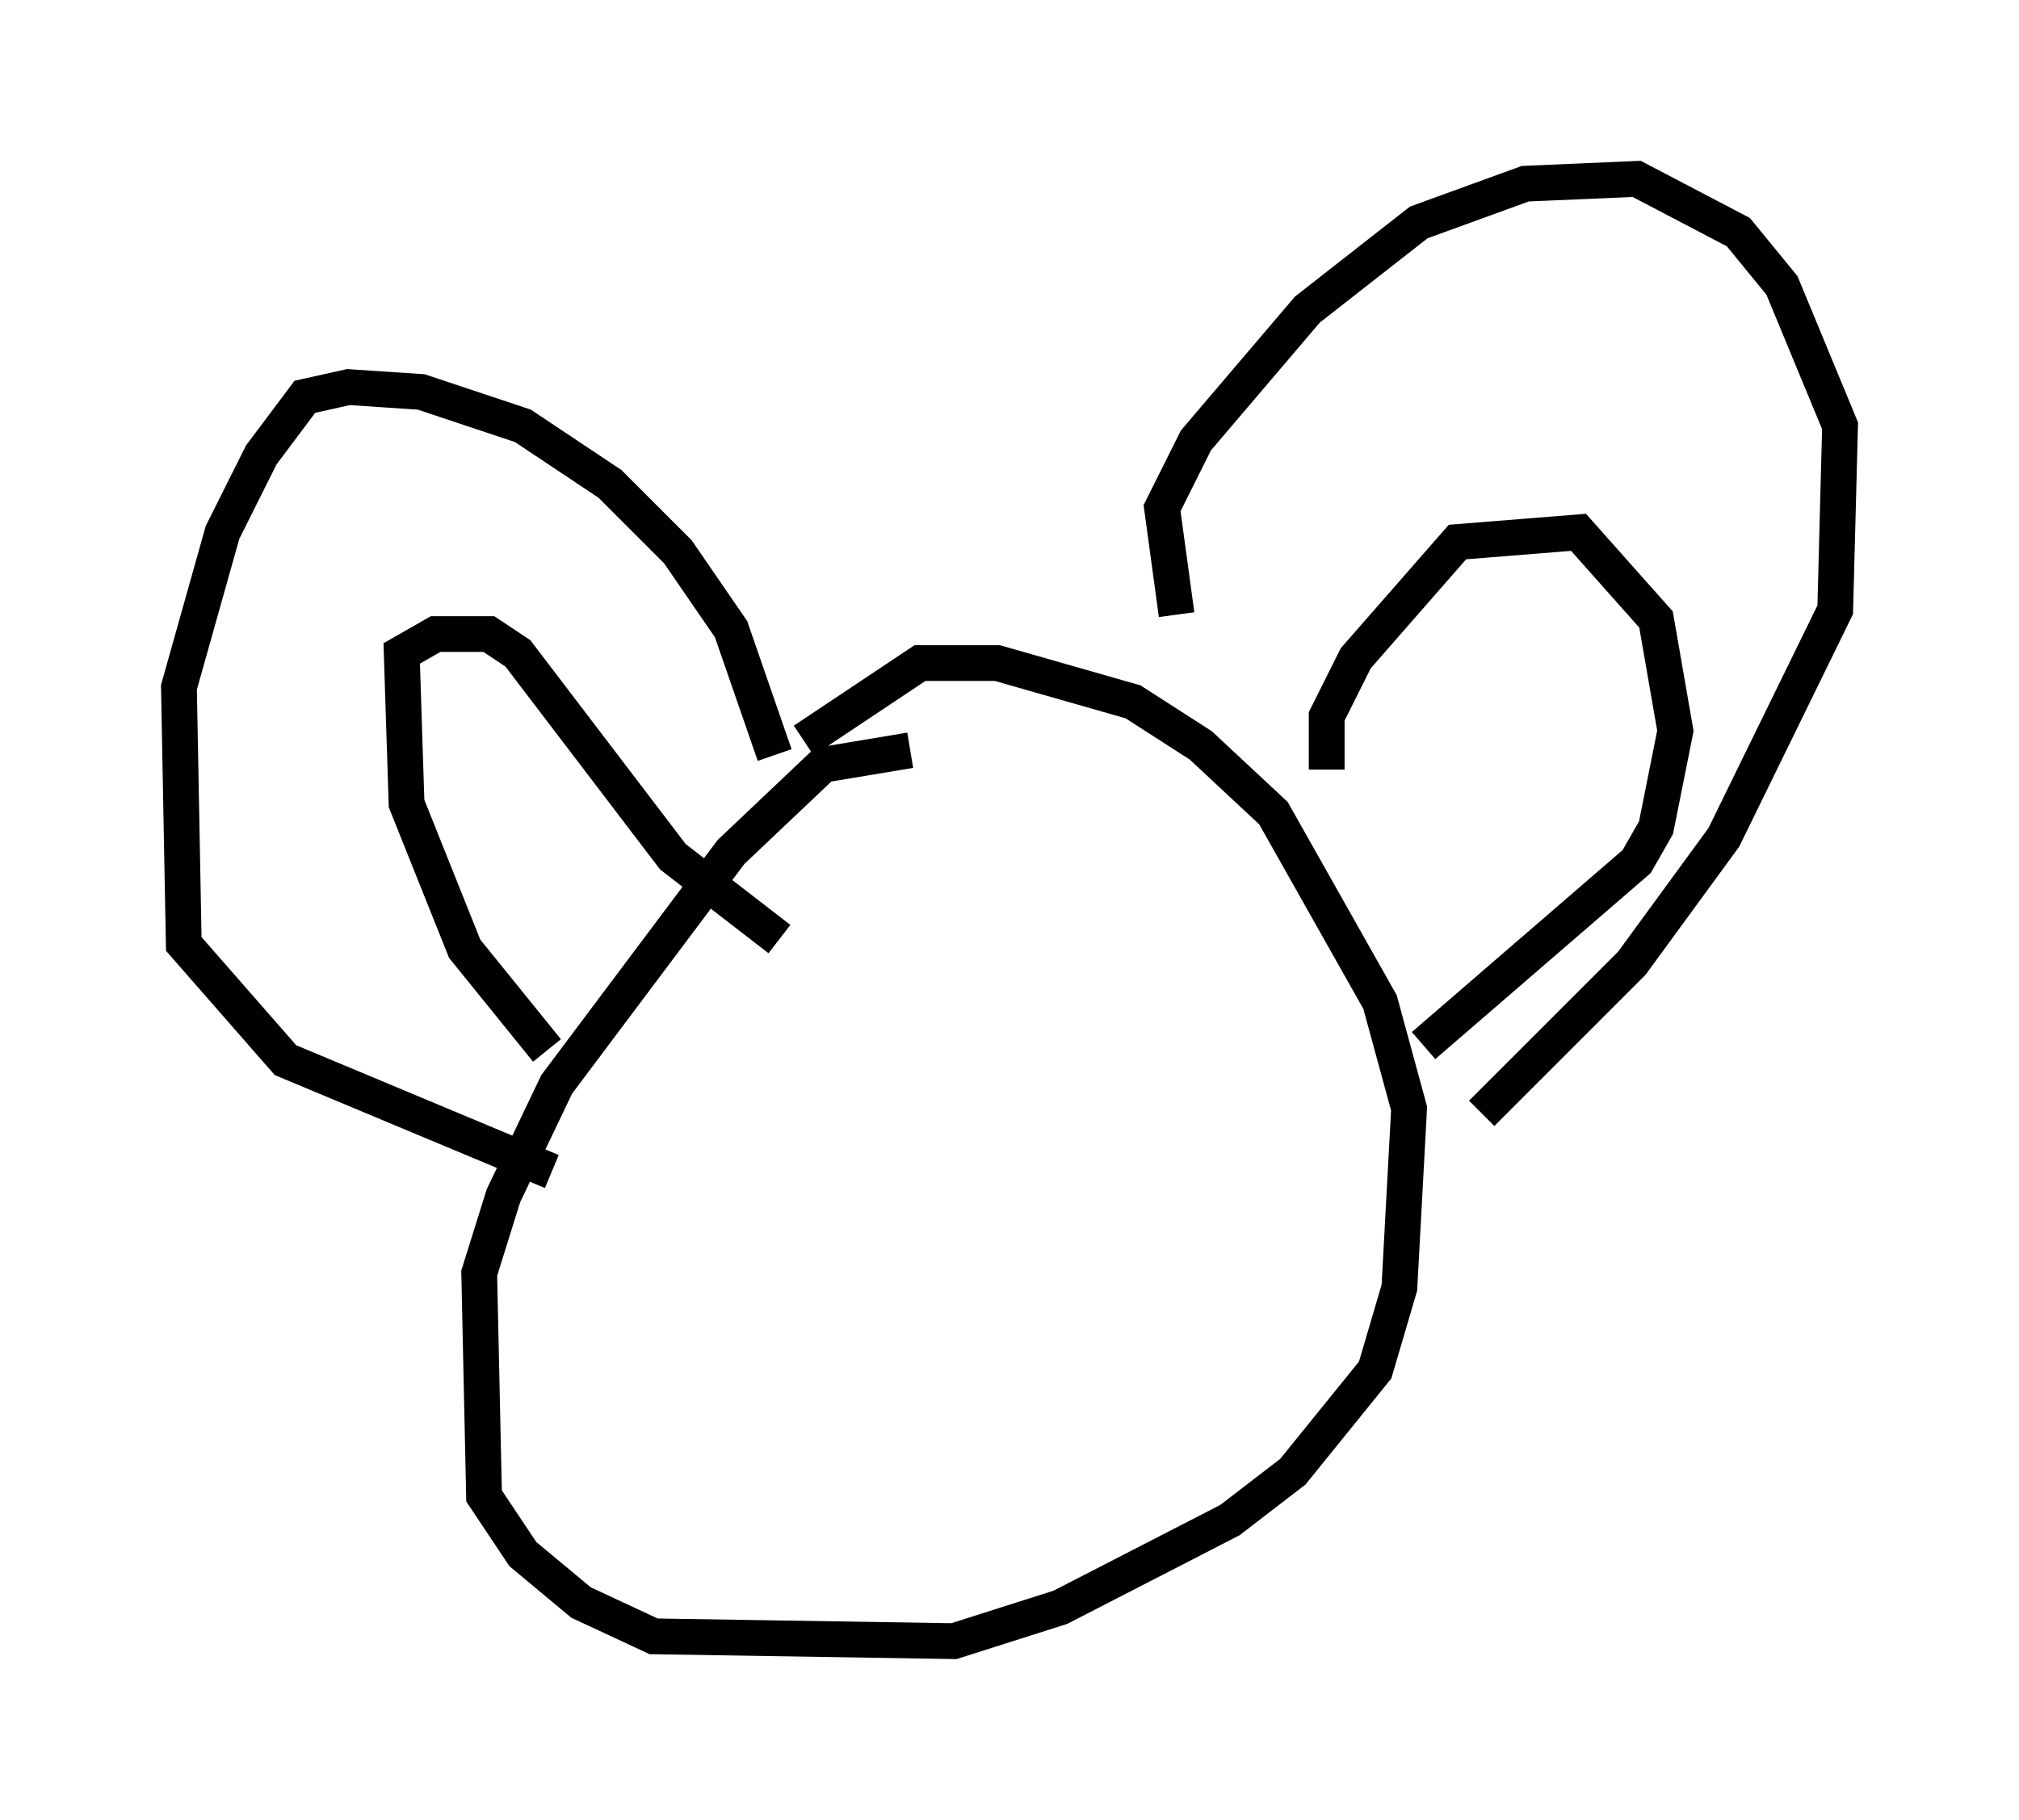 <?xml version="1.0" encoding="utf-8" ?>
<svg baseProfile="full" height="50.866" version="1.1" width="56.414" xmlns="http://www.w3.org/2000/svg" xmlns:ev="http://www.w3.org/2001/xml-events" xmlns:xlink="http://www.w3.org/1999/xlink"><defs /><rect fill="white" height="50.866" width="56.414" x="0" y="0" /><path d="M26.651, 21.373 m-1.218, -0.406 l-2.436, 0.406 -2.571, 2.436 l-4.871, 6.495 -1.488, 3.112 l-0.677, 2.165 0.135, 6.225 l1.083, 1.624 1.624, 1.353 l2.03, 0.947 8.39, 0.135 l2.977, -0.947 4.736, -2.436 l1.759, -1.353 2.3, -2.842 l0.677, -2.3 0.271, -5.007 l-0.812, -2.977 -2.977, -5.277 l-2.03, -1.894 -1.894, -1.218 l-3.789, -1.083 -2.165, 0.0 l-3.248, 2.165 m10.419, -3.518 l-0.406, -2.977 0.947, -1.894 l3.112, -3.654 3.112, -2.436 l2.977, -1.083 3.112, -0.135 l2.842, 1.488 1.218, 1.488 l1.624, 3.924 -0.135, 5.142 l-3.112, 6.36 -2.571, 3.518 l-4.195, 4.195 m-19.756, -10.013 l-1.218, -3.518 -1.488, -2.165 l-1.894, -1.894 -2.436, -1.624 l-2.842, -0.947 -2.03, -0.135 l-1.218, 0.271 -1.218, 1.624 l-1.083, 2.165 -1.218, 4.33 l0.135, 7.172 2.842, 3.248 l7.442, 3.112 m-0.135, -3.383 l-2.3, -2.842 -1.624, -4.059 l-0.135, -4.195 0.947, -0.541 l1.488, 0.0 0.812, 0.541 l4.33, 5.683 2.977, 2.3 m15.291, -4.736 l0.0, -1.488 0.812, -1.624 l2.842, -3.248 3.383, -0.271 l2.165, 2.436 0.541, 3.112 l-0.541, 2.706 -0.541, 0.947 l-5.954, 5.142 " fill="none" stroke="black" stroke-width="1" /></svg>